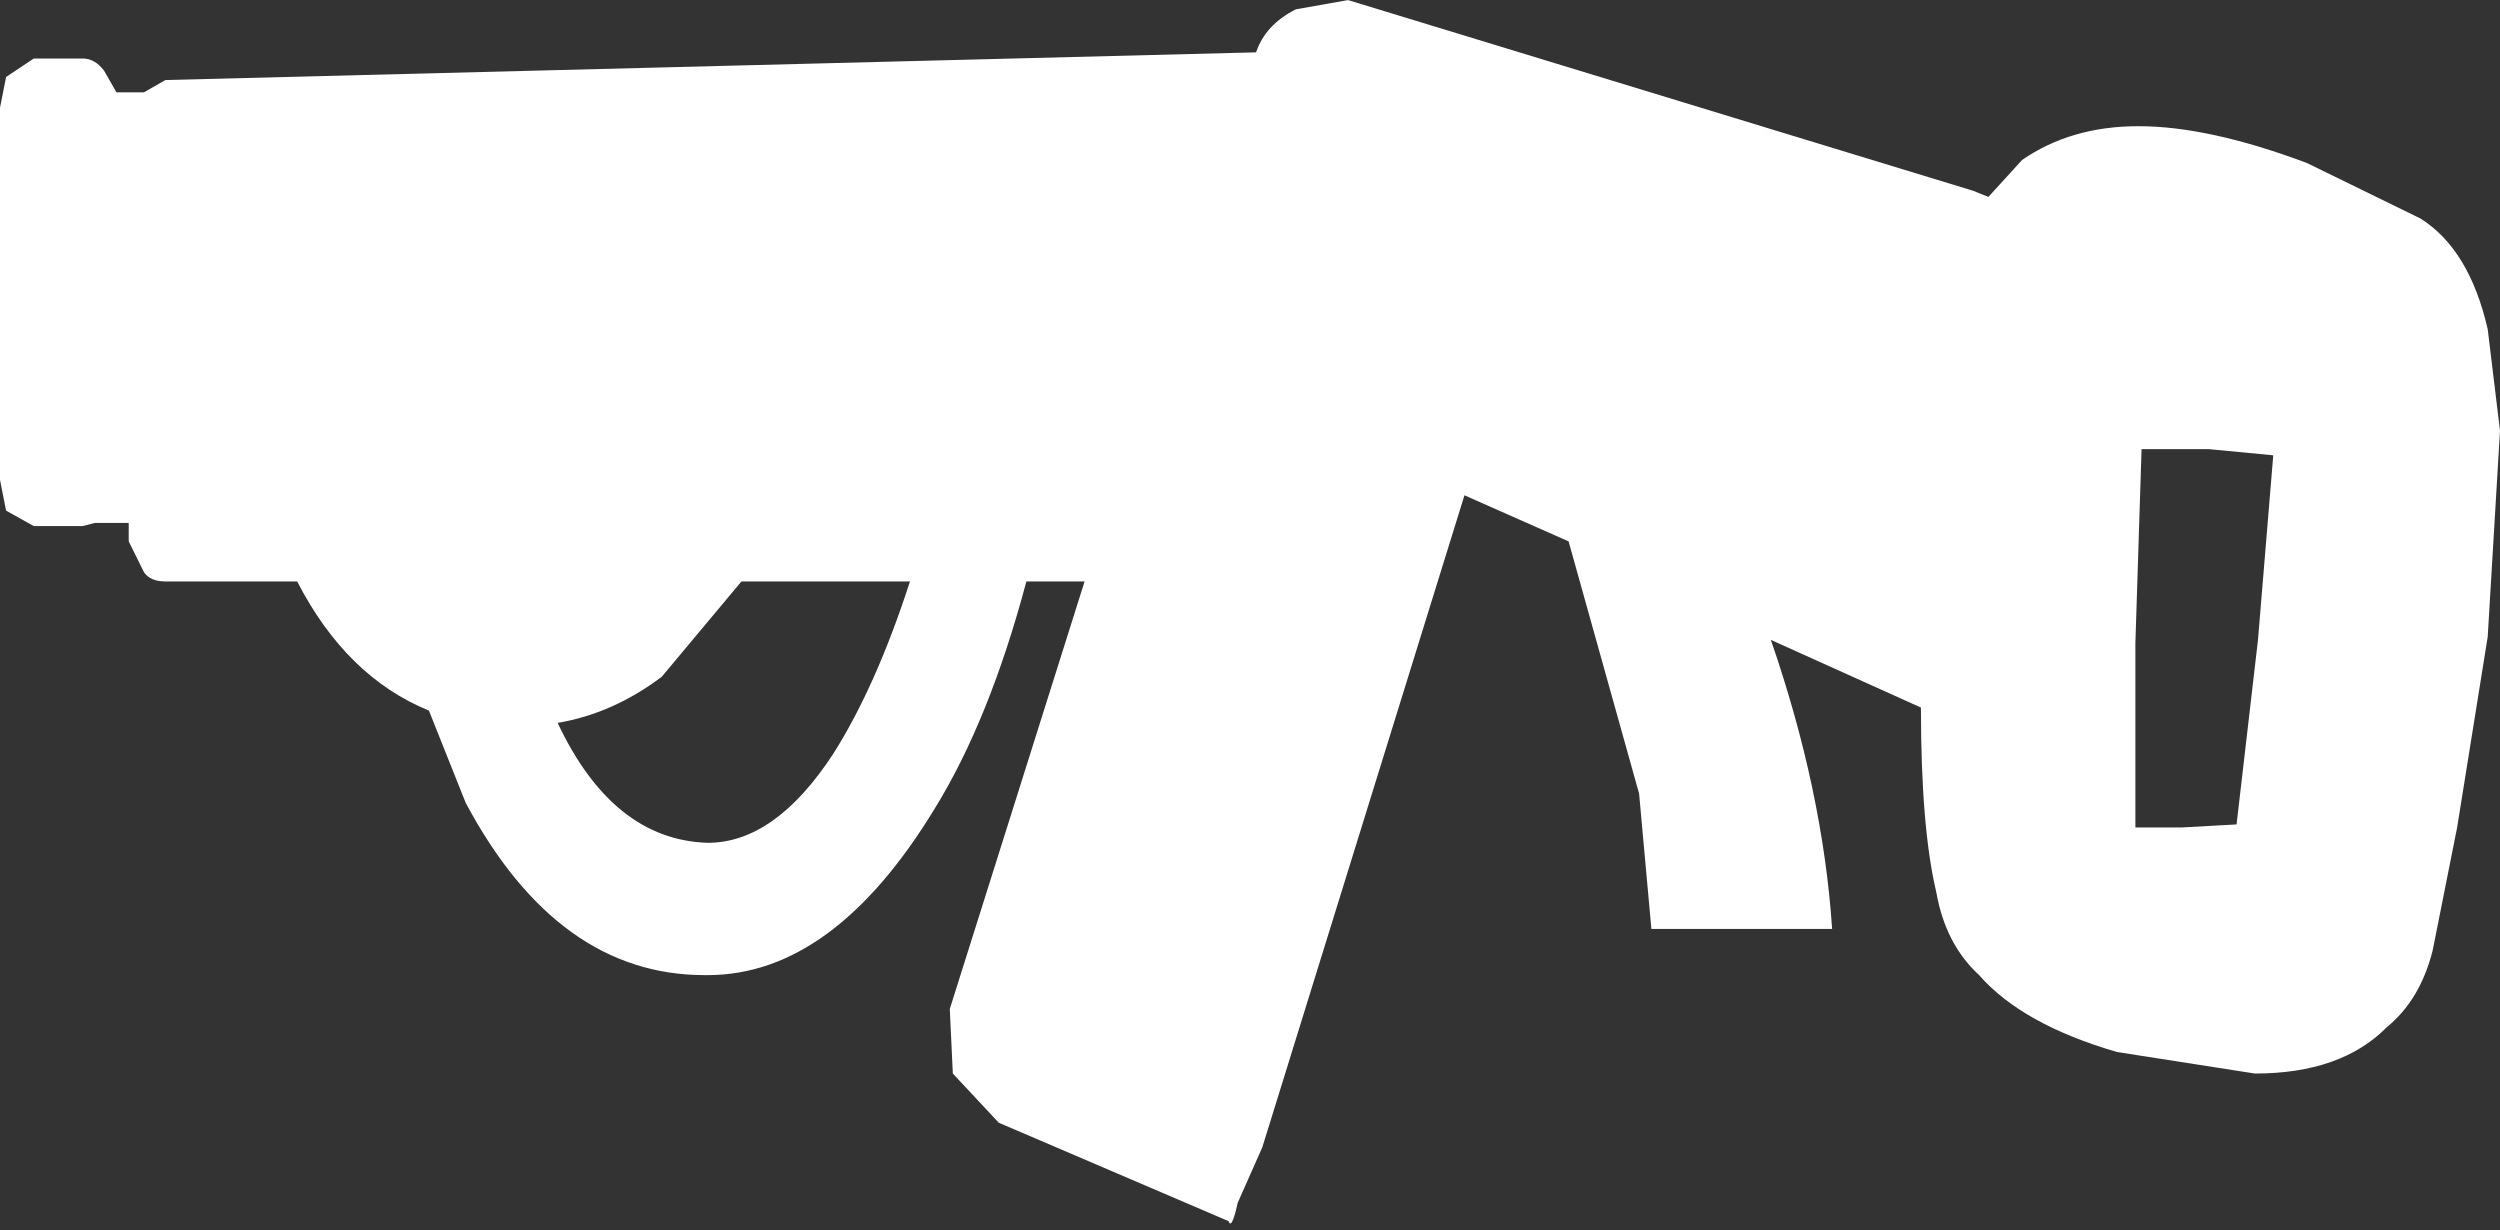<?xml version="1.0" encoding="UTF-8"?>
<svg xmlns="http://www.w3.org/2000/svg" xmlns:xlink="http://www.w3.org/1999/xlink" width="128pt" height="63pt" viewBox="0 0 128 63" version="1.1">
<rect x="0" y="0" width="128" height="63" fill="#333333" stroke="none"/>
<g id="surface1">
<path style=" stroke:none;fill-rule:nonzero;fill:rgb(100%,100%,100%);fill-opacity:1;" d="M 46.59 29.77 L 37.961 29.77 L 33.883 34.648 C 32.211 35.91 30.43 36.695 28.551 37.012 C 30.43 41 32.992 43.051 36.234 43.152 C 38.535 43.152 40.68 41.633 42.668 38.586 C 44.129 36.277 45.438 33.336 46.59 29.77 M 116.391 23.312 L 113.098 22.996 L 109.648 22.996 L 109.332 32.918 L 109.332 42.367 L 111.688 42.367 L 114.512 42.211 L 115.609 32.762 L 116.391 23.312 M 64.312 2.68 C 64.629 1.734 65.309 1 66.352 0.477 L 69.02 0.004 L 101.02 9.766 L 101.805 10.082 L 103.531 8.191 C 105.203 7.035 107.191 6.461 109.488 6.461 C 111.895 6.461 114.77 7.09 118.117 8.348 L 123.922 11.184 C 125.594 12.234 126.746 14.125 127.371 16.855 L 128 22.051 L 127.371 32.602 L 125.805 42.367 L 124.551 48.668 C 124.129 50.348 123.348 51.66 122.195 52.602 C 120.629 54.18 118.379 54.965 115.449 54.965 L 108.391 53.863 C 105.148 52.918 102.797 51.605 101.332 49.926 C 100.184 48.875 99.449 47.457 99.137 45.676 C 98.613 43.469 98.352 40.32 98.352 36.227 L 90.668 32.762 C 92.445 37.906 93.488 42.84 93.805 47.562 L 84.551 47.562 L 83.922 40.633 L 80.312 27.719 L 74.98 25.359 L 64.629 58.746 L 63.371 61.582 C 63.164 62.523 63.008 62.84 62.902 62.523 L 51.137 57.484 L 48.785 54.965 L 48.629 51.66 L 55.531 29.77 L 52.551 29.77 C 51.293 34.492 49.727 38.379 47.844 41.422 C 44.391 47.09 40.523 49.926 36.234 49.926 L 36.078 49.926 C 31.059 49.926 26.98 46.984 23.844 41.105 L 21.961 36.383 C 19.137 35.227 16.891 33.023 15.215 29.77 L 8.469 29.77 C 7.949 29.77 7.582 29.609 7.371 29.297 L 6.59 27.719 L 6.59 26.773 L 4.863 26.773 L 4.234 26.934 L 1.727 26.934 L 0.312 26.145 L 0 24.57 L 0 5.516 L 0.312 3.941 L 1.727 2.996 L 4.234 2.996 C 4.652 2.996 5.02 3.203 5.332 3.625 L 5.961 4.727 L 7.371 4.727 L 8.469 4.098 L 64.312 2.68 "/>
</g>
</svg>
